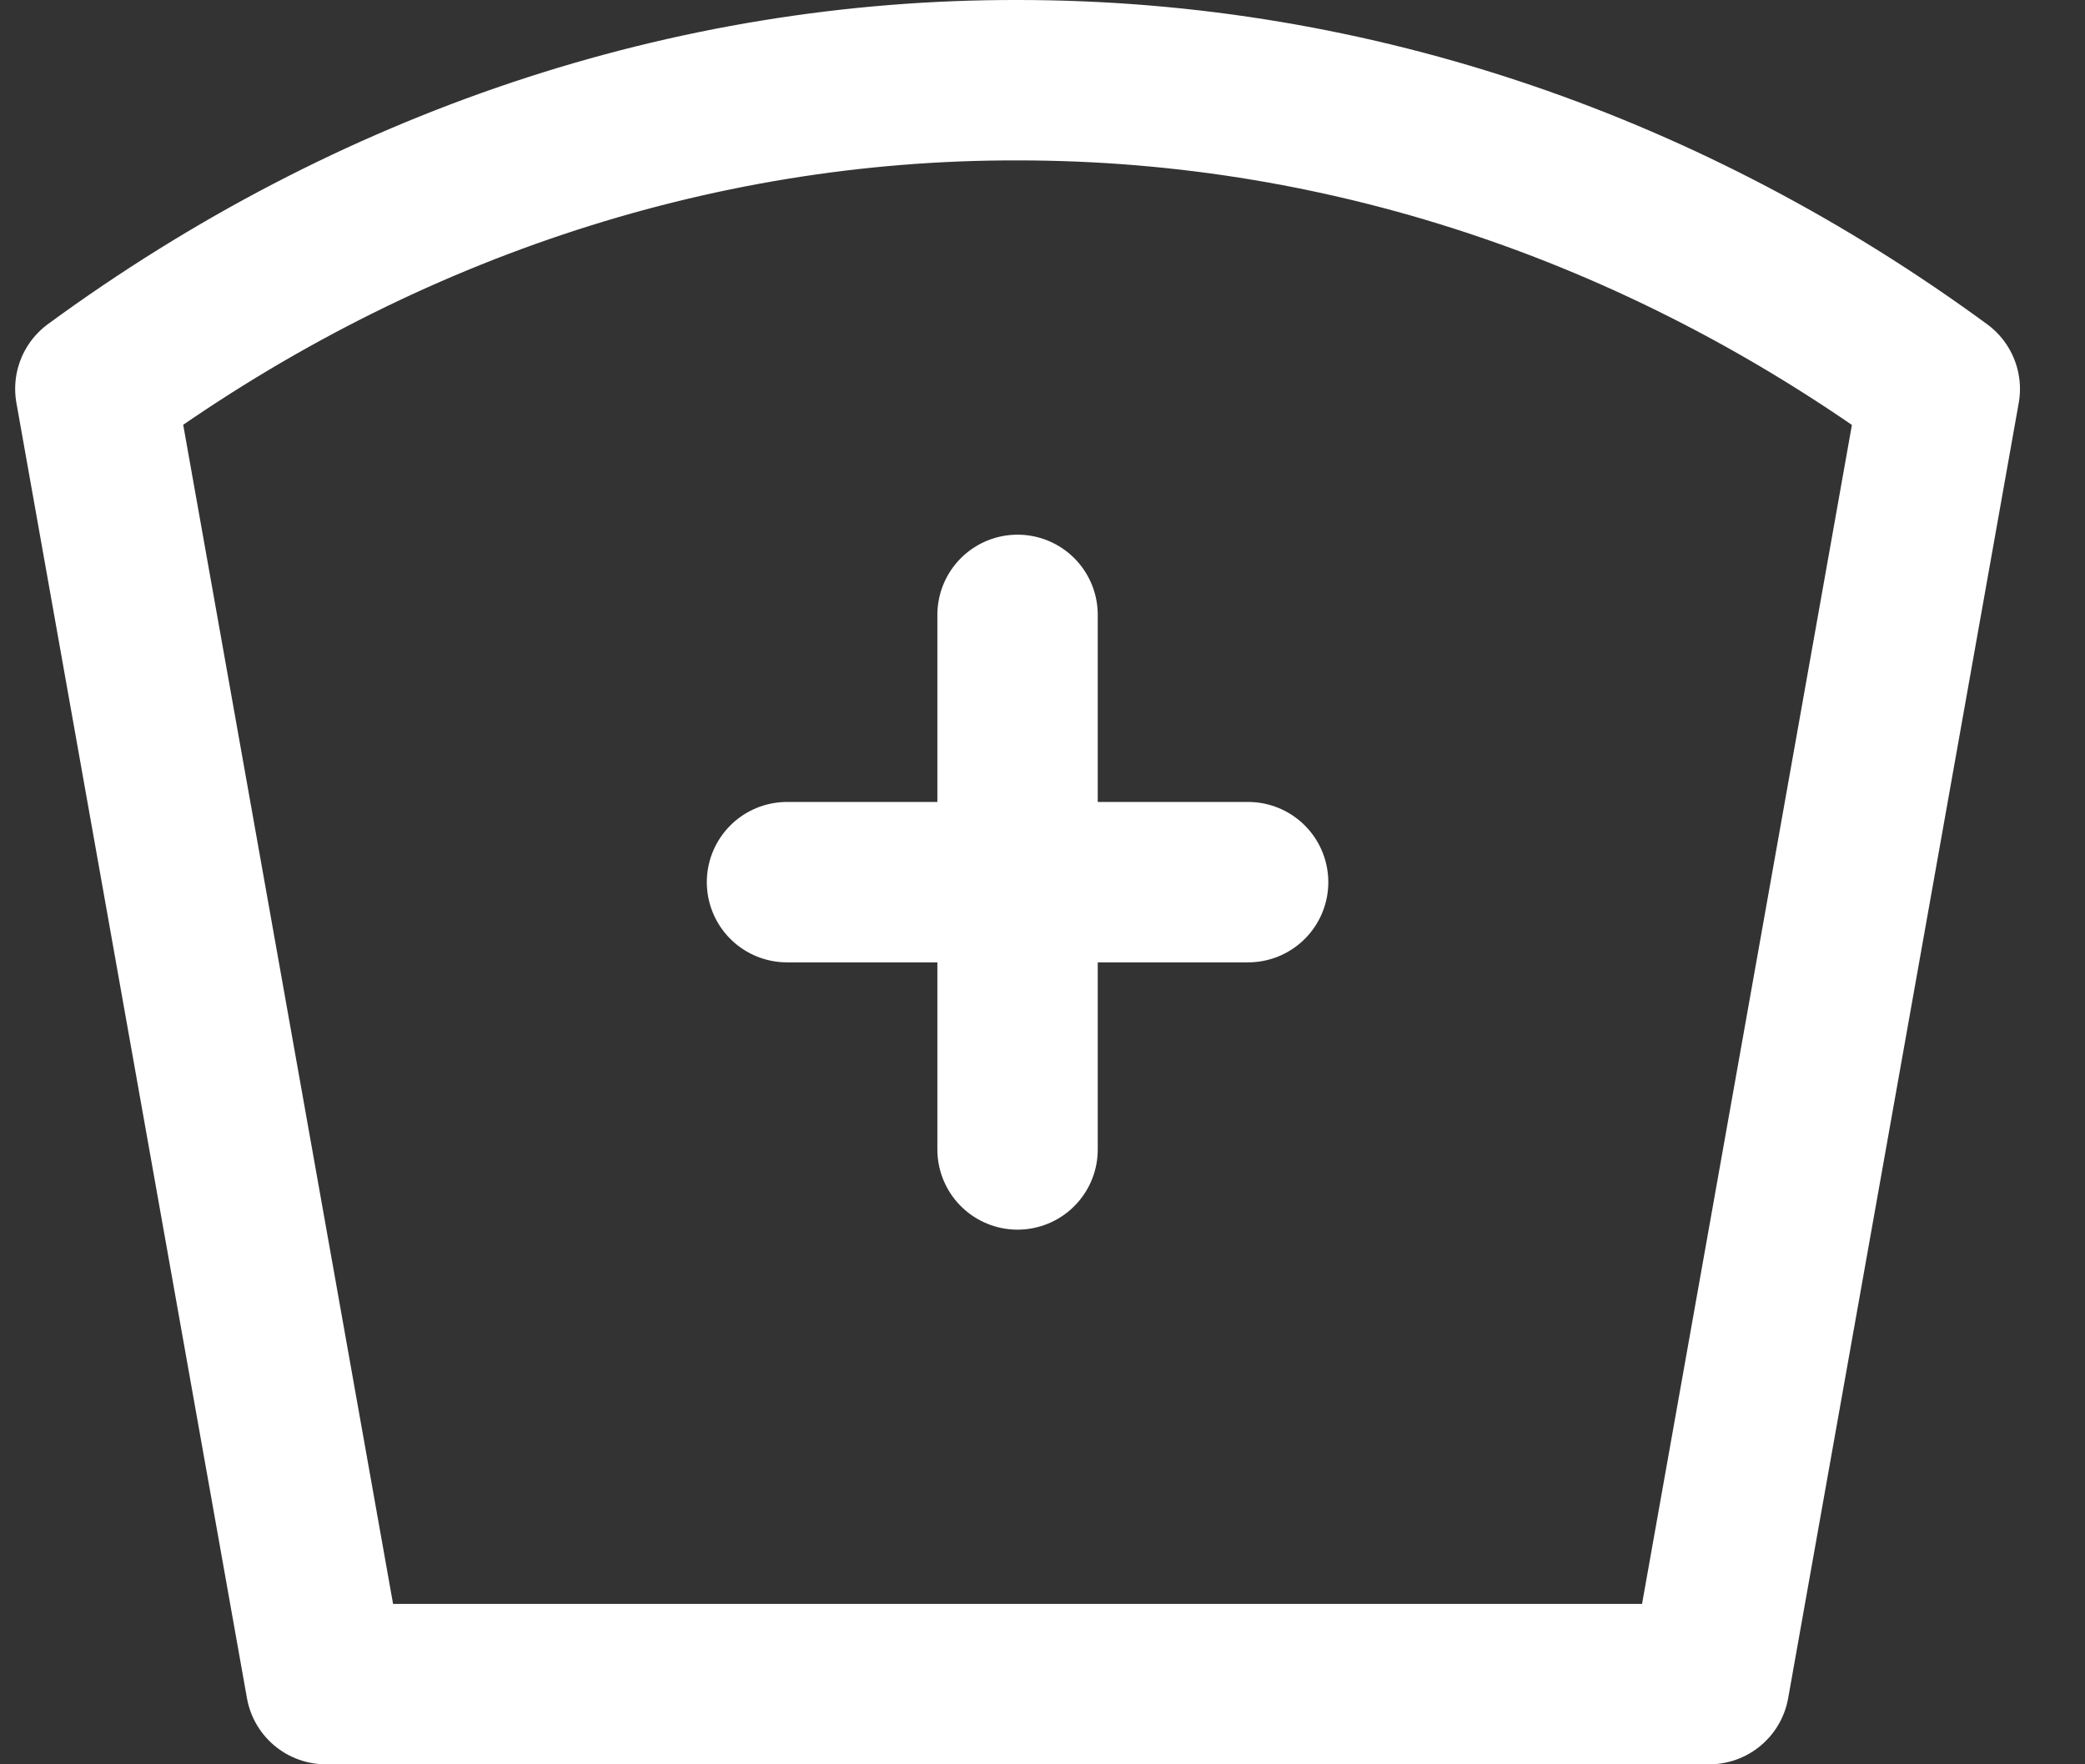 <svg width="26" height="22" viewBox="0 0 26 22" fill="none" xmlns="http://www.w3.org/2000/svg">
<rect x="0" y="0" width="26" height="22" fill="#333333" stroke="none"/>
<path d="M9.814 11H15.564M12.689 7.667V14.333M12.689 1C16.917 1 20.861 2.412 24.189 4.85L21.314 21H4.064L1.189 4.848C4.63 2.327 8.618 0.992 12.689 1Z" stroke="white" stroke-width="2" stroke-linecap="round" stroke-linejoin="round"/>
</svg>
